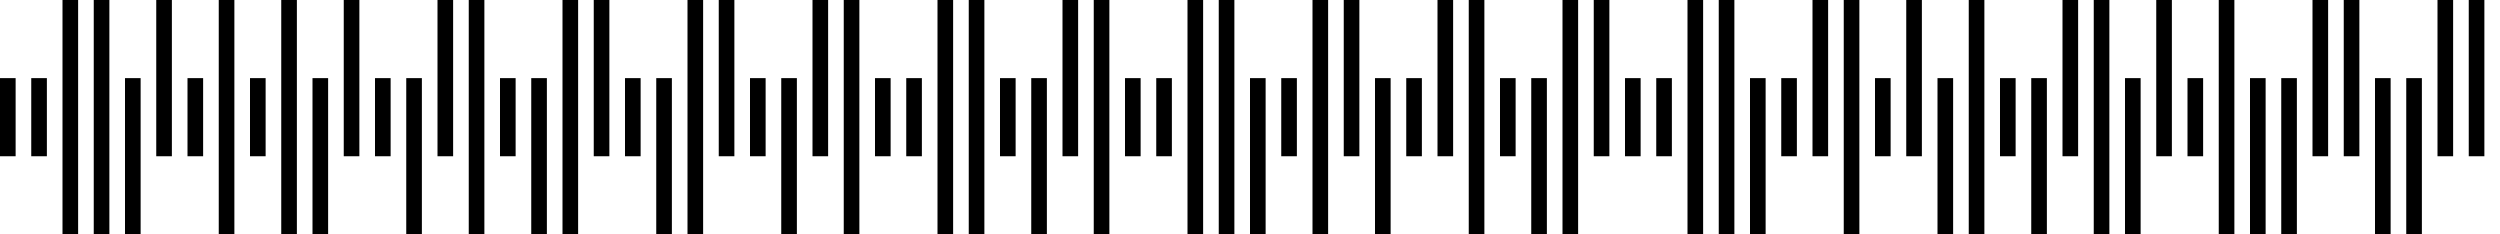 <?xml version="1.0" standalone="no" ?>
<!DOCTYPE svg PUBLIC "-//W3C//DTD SVG 1.1//EN" "http://www.w3.org/Graphics/SVG/1.1/DTD/svg11.dtd">
<svg width="320" height="30" viewBox="0 0 320 30" version="1.1" xmlns="http://www.w3.org/2000/svg">
	<desc>09812210104320361955</desc>
	<g id="bars" fill="black" stroke="none">
		<rect x="0" y="10" width="2" height="10" />
		<rect x="4" y="10" width="2" height="10" />
		<rect x="8" y="0" width="2" height="30" />
		<rect x="12" y="0" width="2" height="30" />
		<rect x="16" y="10" width="2" height="20" />
		<rect x="20" y="0" width="2" height="20" />
		<rect x="24" y="10" width="2" height="10" />
		<rect x="28" y="0" width="2" height="30" />
		<rect x="32" y="10" width="2" height="10" />
		<rect x="36" y="0" width="2" height="30" />
		<rect x="40" y="10" width="2" height="20" />
		<rect x="44" y="0" width="2" height="20" />
		<rect x="48" y="10" width="2" height="10" />
		<rect x="52" y="10" width="2" height="20" />
		<rect x="56" y="0" width="2" height="20" />
		<rect x="60" y="0" width="2" height="30" />
		<rect x="64" y="10" width="2" height="10" />
		<rect x="68" y="10" width="2" height="20" />
		<rect x="72" y="0" width="2" height="30" />
		<rect x="76" y="0" width="2" height="20" />
		<rect x="80" y="10" width="2" height="10" />
		<rect x="84" y="10" width="2" height="20" />
		<rect x="88" y="0" width="2" height="30" />
		<rect x="92" y="0" width="2" height="20" />
		<rect x="96" y="10" width="2" height="10" />
		<rect x="100" y="10" width="2" height="20" />
		<rect x="104" y="0" width="2" height="20" />
		<rect x="108" y="0" width="2" height="30" />
		<rect x="112" y="10" width="2" height="10" />
		<rect x="116" y="10" width="2" height="10" />
		<rect x="120" y="0" width="2" height="30" />
		<rect x="124" y="0" width="2" height="30" />
		<rect x="128" y="10" width="2" height="10" />
		<rect x="132" y="10" width="2" height="20" />
		<rect x="136" y="0" width="2" height="20" />
		<rect x="140" y="0" width="2" height="30" />
		<rect x="144" y="10" width="2" height="10" />
		<rect x="148" y="10" width="2" height="10" />
		<rect x="152" y="0" width="2" height="30" />
		<rect x="156" y="0" width="2" height="30" />
		<rect x="160" y="10" width="2" height="20" />
		<rect x="164" y="10" width="2" height="10" />
		<rect x="168" y="0" width="2" height="30" />
		<rect x="172" y="0" width="2" height="20" />
		<rect x="176" y="10" width="2" height="20" />
		<rect x="180" y="10" width="2" height="10" />
		<rect x="184" y="0" width="2" height="20" />
		<rect x="188" y="0" width="2" height="30" />
		<rect x="192" y="10" width="2" height="10" />
		<rect x="196" y="10" width="2" height="20" />
		<rect x="200" y="0" width="2" height="30" />
		<rect x="204" y="0" width="2" height="20" />
		<rect x="208" y="10" width="2" height="10" />
		<rect x="212" y="10" width="2" height="10" />
		<rect x="216" y="0" width="2" height="30" />
		<rect x="220" y="0" width="2" height="30" />
		<rect x="224" y="10" width="2" height="20" />
		<rect x="228" y="10" width="2" height="10" />
		<rect x="232" y="0" width="2" height="20" />
		<rect x="236" y="0" width="2" height="30" />
		<rect x="240" y="10" width="2" height="10" />
		<rect x="244" y="0" width="2" height="20" />
		<rect x="248" y="10" width="2" height="20" />
		<rect x="252" y="0" width="2" height="30" />
		<rect x="256" y="10" width="2" height="10" />
		<rect x="260" y="10" width="2" height="20" />
		<rect x="264" y="0" width="2" height="20" />
		<rect x="268" y="0" width="2" height="30" />
		<rect x="272" y="10" width="2" height="20" />
		<rect x="276" y="0" width="2" height="20" />
		<rect x="280" y="10" width="2" height="10" />
		<rect x="284" y="0" width="2" height="30" />
		<rect x="288" y="10" width="2" height="20" />
		<rect x="292" y="10" width="2" height="20" />
		<rect x="296" y="0" width="2" height="20" />
		<rect x="300" y="0" width="2" height="20" />
		<rect x="304" y="10" width="2" height="20" />
		<rect x="308" y="10" width="2" height="20" />
		<rect x="312" y="0" width="2" height="20" />
		<rect x="316" y="0" width="2" height="20" />
	</g>
</svg>
